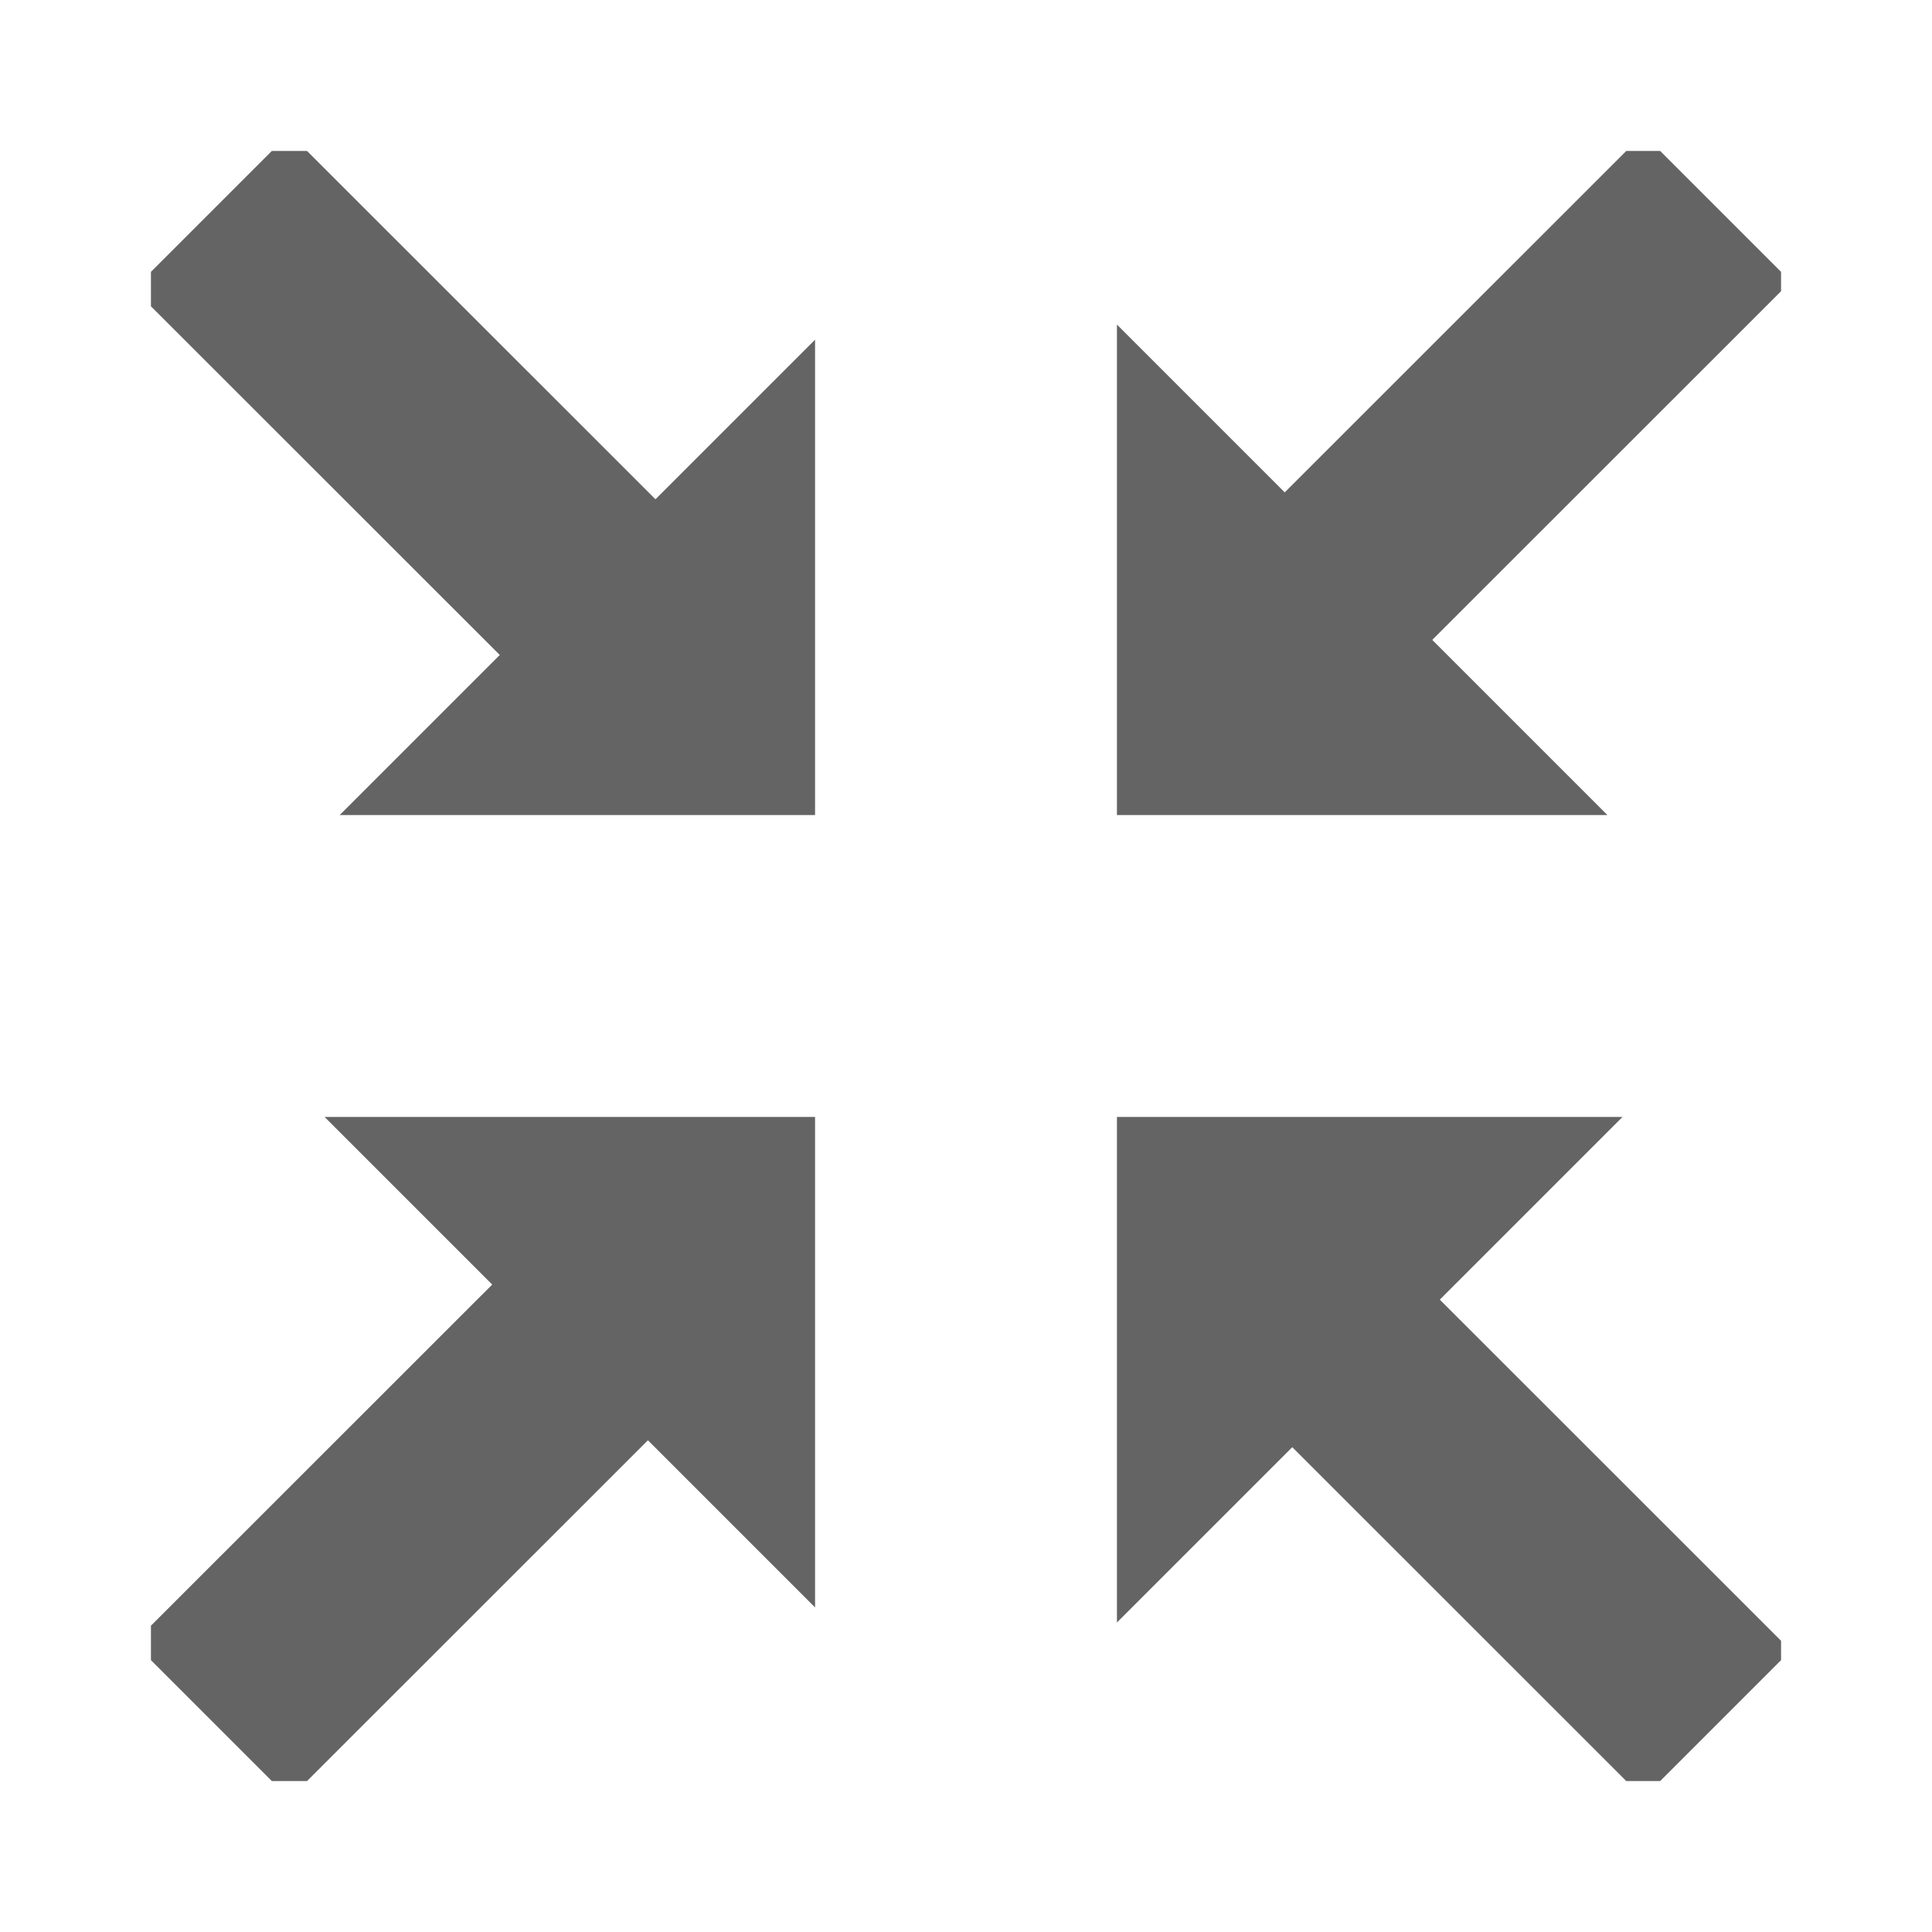 <svg xmlns="http://www.w3.org/2000/svg" xmlns:xlink="http://www.w3.org/1999/xlink" preserveAspectRatio="xMidYMid" width="128" height="128" viewBox="0 0 128 128">
  <defs>
    <style>
      .cls-1 {
        fill: #646464;
        fill-rule: evenodd;
      }
    </style>
  </defs>
  <path d="M96.495,44.000 L64.000,44.000 L64.000,11.505 L75.116,22.621 L97.746,-0.000 L99.990,-0.000 L108.000,8.010 L108.000,9.294 L84.890,32.395 L96.495,44.000 ZM12.505,44.000 L23.111,33.394 L0.000,10.293 L0.000,8.010 L8.010,-0.000 L10.340,-0.000 L33.427,23.078 L44.000,12.505 L44.000,44.000 L12.505,44.000 ZM11.505,64.000 L44.000,64.000 L44.000,96.495 L32.927,85.422 L10.340,108.000 L8.010,108.000 L0.000,99.990 L0.000,97.707 L22.611,75.105 L11.505,64.000 ZM97.495,64.000 L85.390,76.105 L108.000,98.706 L108.000,99.990 L99.990,108.000 L97.746,108.000 L75.616,85.879 L64.000,97.495 L64.000,64.000 L97.495,64.000 Z" transform="translate(10 10)" class="cls-1"/>
</svg>
